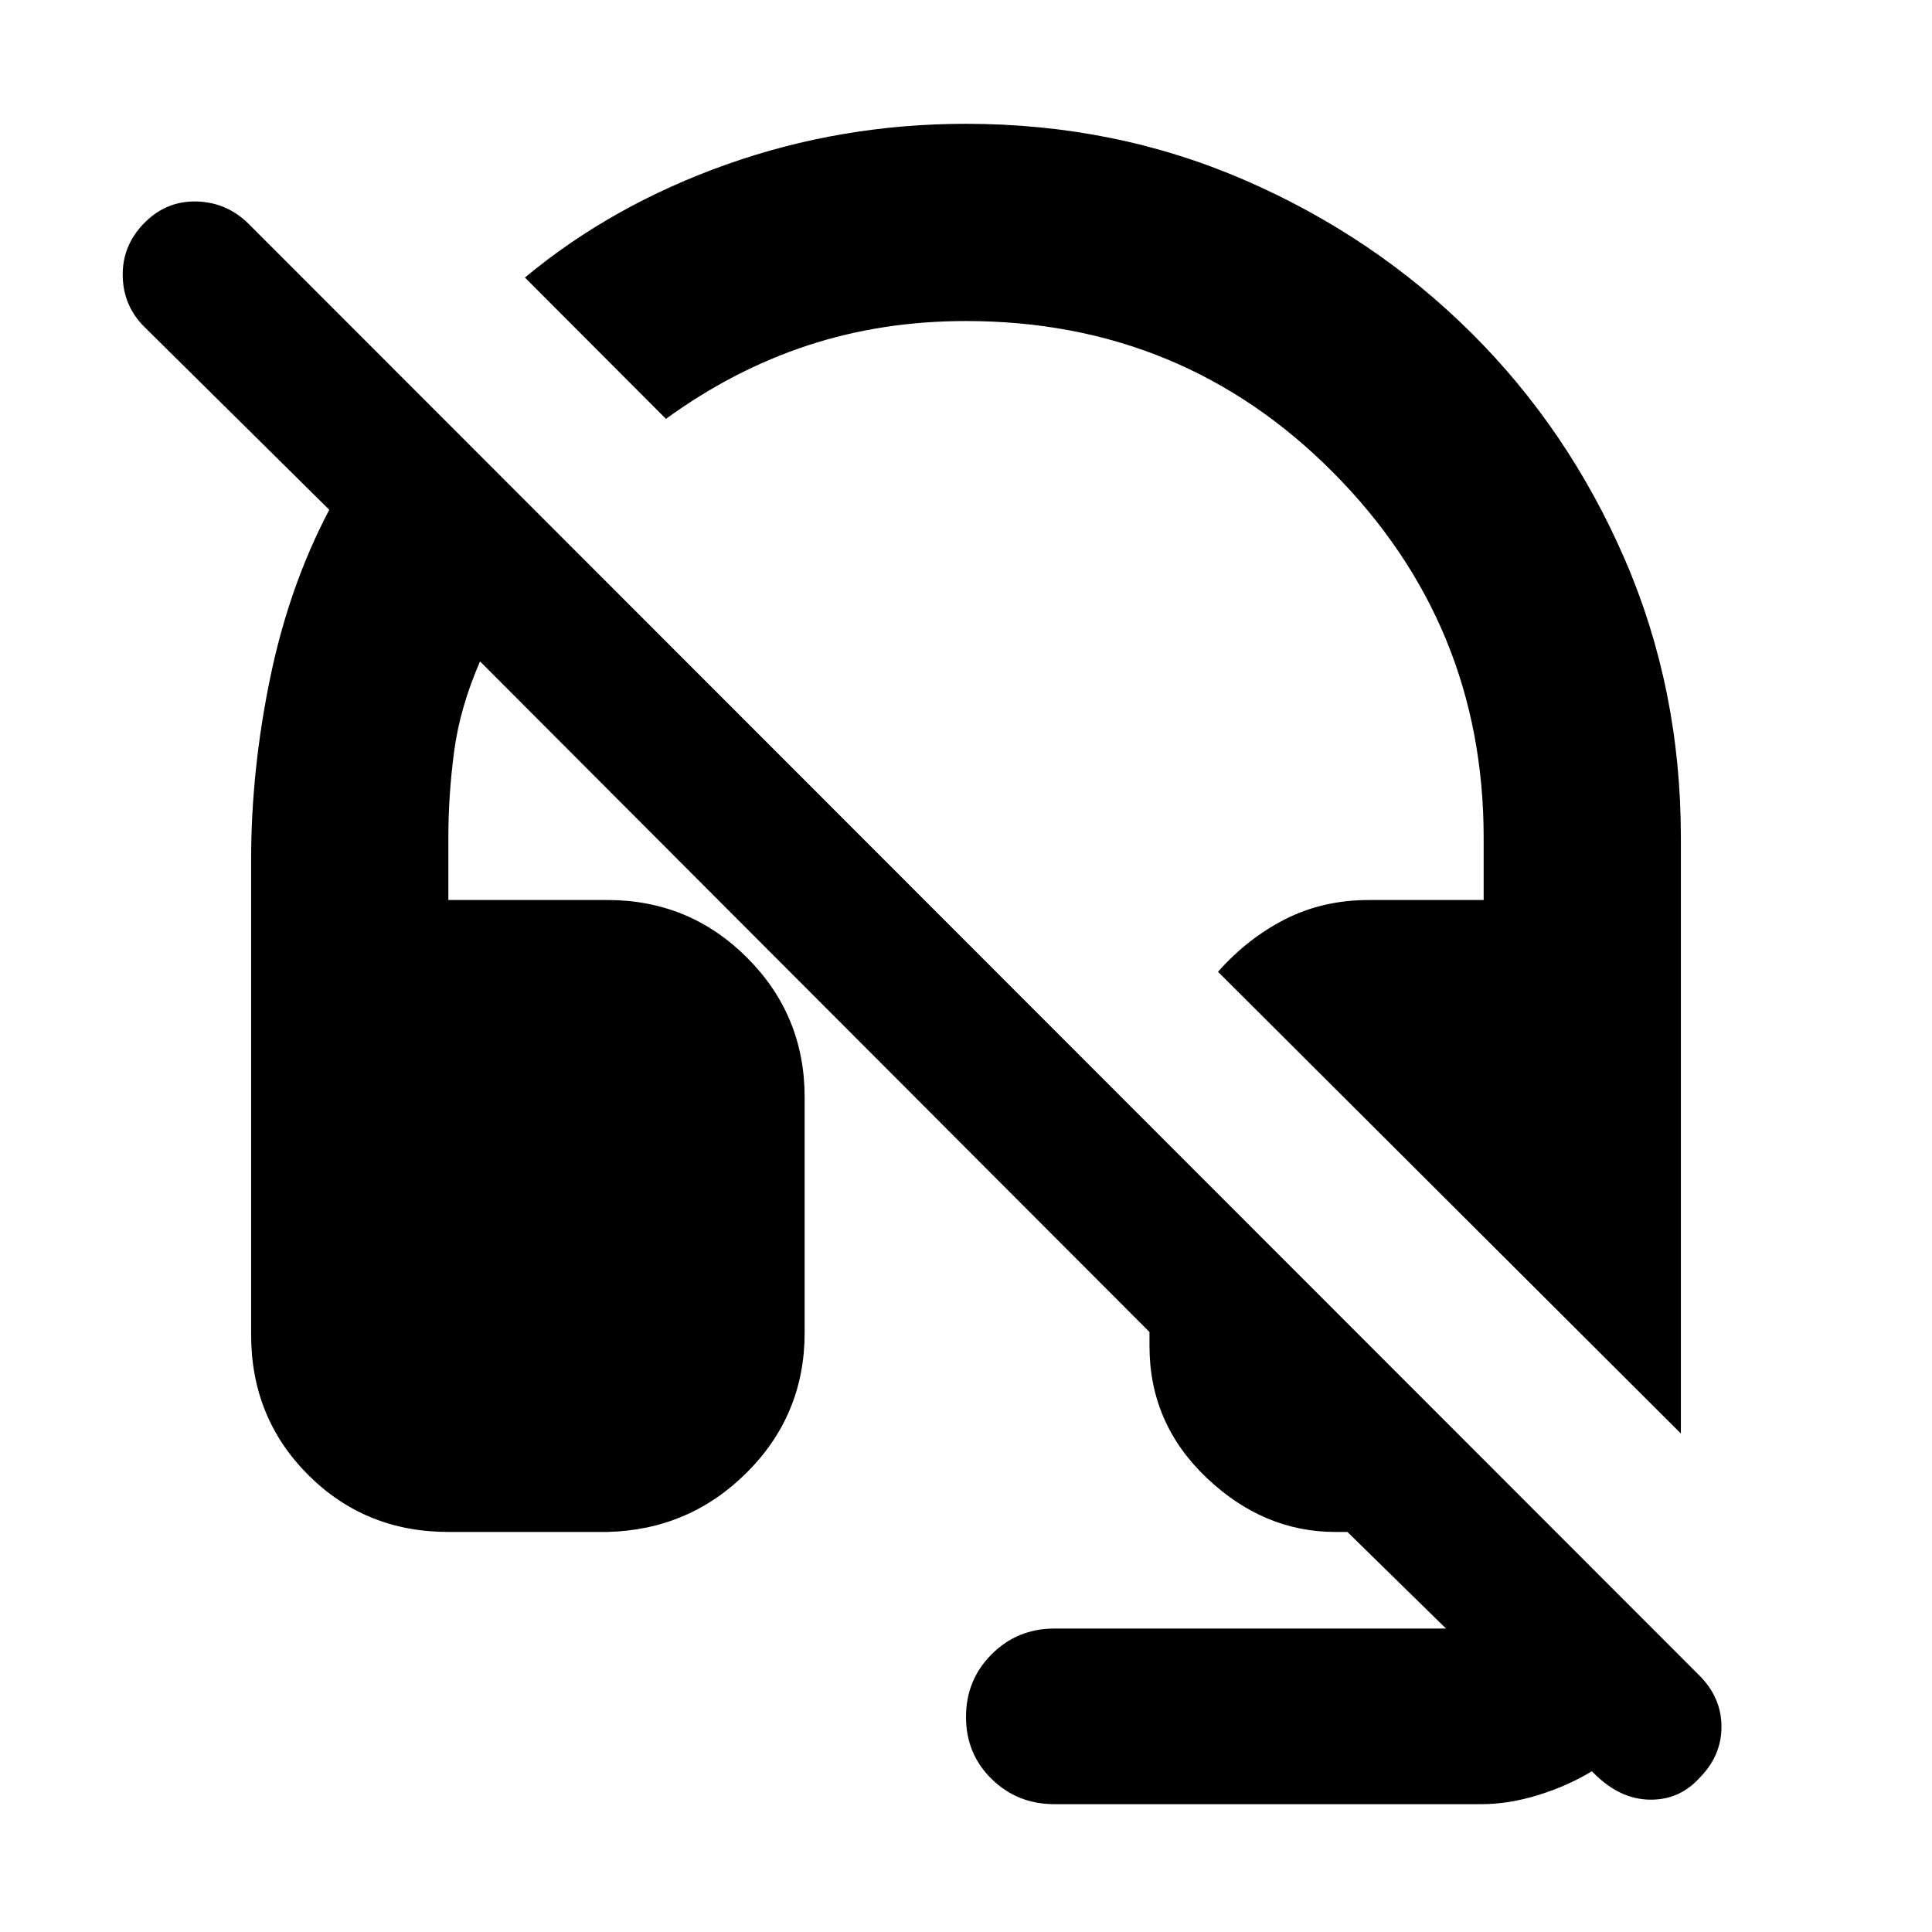 <svg xmlns="http://www.w3.org/2000/svg" height="20" viewBox="0 -960 960 960" width="20"><path d="M835.218-247.696 605.217-477.132q14.957-16.826 33.631-26.239t41.326-9.413h57.043v-31.043q0-106.043-74.739-181.347Q587.739-800.479 480-800.479q-41.87 0-78.761 12.152-36.891 12.153-70.326 36.457l-70.087-70.219q43.304-36 100.195-56.195Q417.913-898.48 480-898.48q73.957 0 138.348 27.913 64.392 27.913 112.718 75.957 48.326 48.043 76.239 112.435 27.913 64.391 27.913 138.348v296.131ZM523.913-63.521q-18.391 0-31.152-12.479Q480-88.478 480-106.87q0-18.391 12.761-31.152 12.761-12.761 31.152-12.761h194.609l-49-48h-6q-35.652 0-64.001-26.935-28.348-26.935-28.348-65.414v-7L238.522-631.348q-10 23-12.87 44.739-2.869 21.739-2.869 42.782v31.043h79.043q40.739 0 69.37 28.631 28.631 28.63 28.631 69.37v116.999q0 40.739-28.631 69.37-28.631 28.631-69.37 29.631h-79.043q-41.305 0-69.653-28.348-28.348-28.348-28.348-69.653v-236.043q0-44.261 9.413-90.065 9.413-45.805 29.413-83.805l-91.912-90.912q-10.435-10.435-10.718-25.218-.282-14.782 10.152-25.782 11-11.565 26.283-11.283 15.283.283 26.283 11.283l720.696 721.131q11 11 11 25.5t-11 25.5q-10 11-24.783 10.717-14.782-.282-27.478-12.978l-1.13-1.13q-11.957 7.26-26.61 11.804-14.652 4.544-28.174 4.544H523.913Z"/></svg>